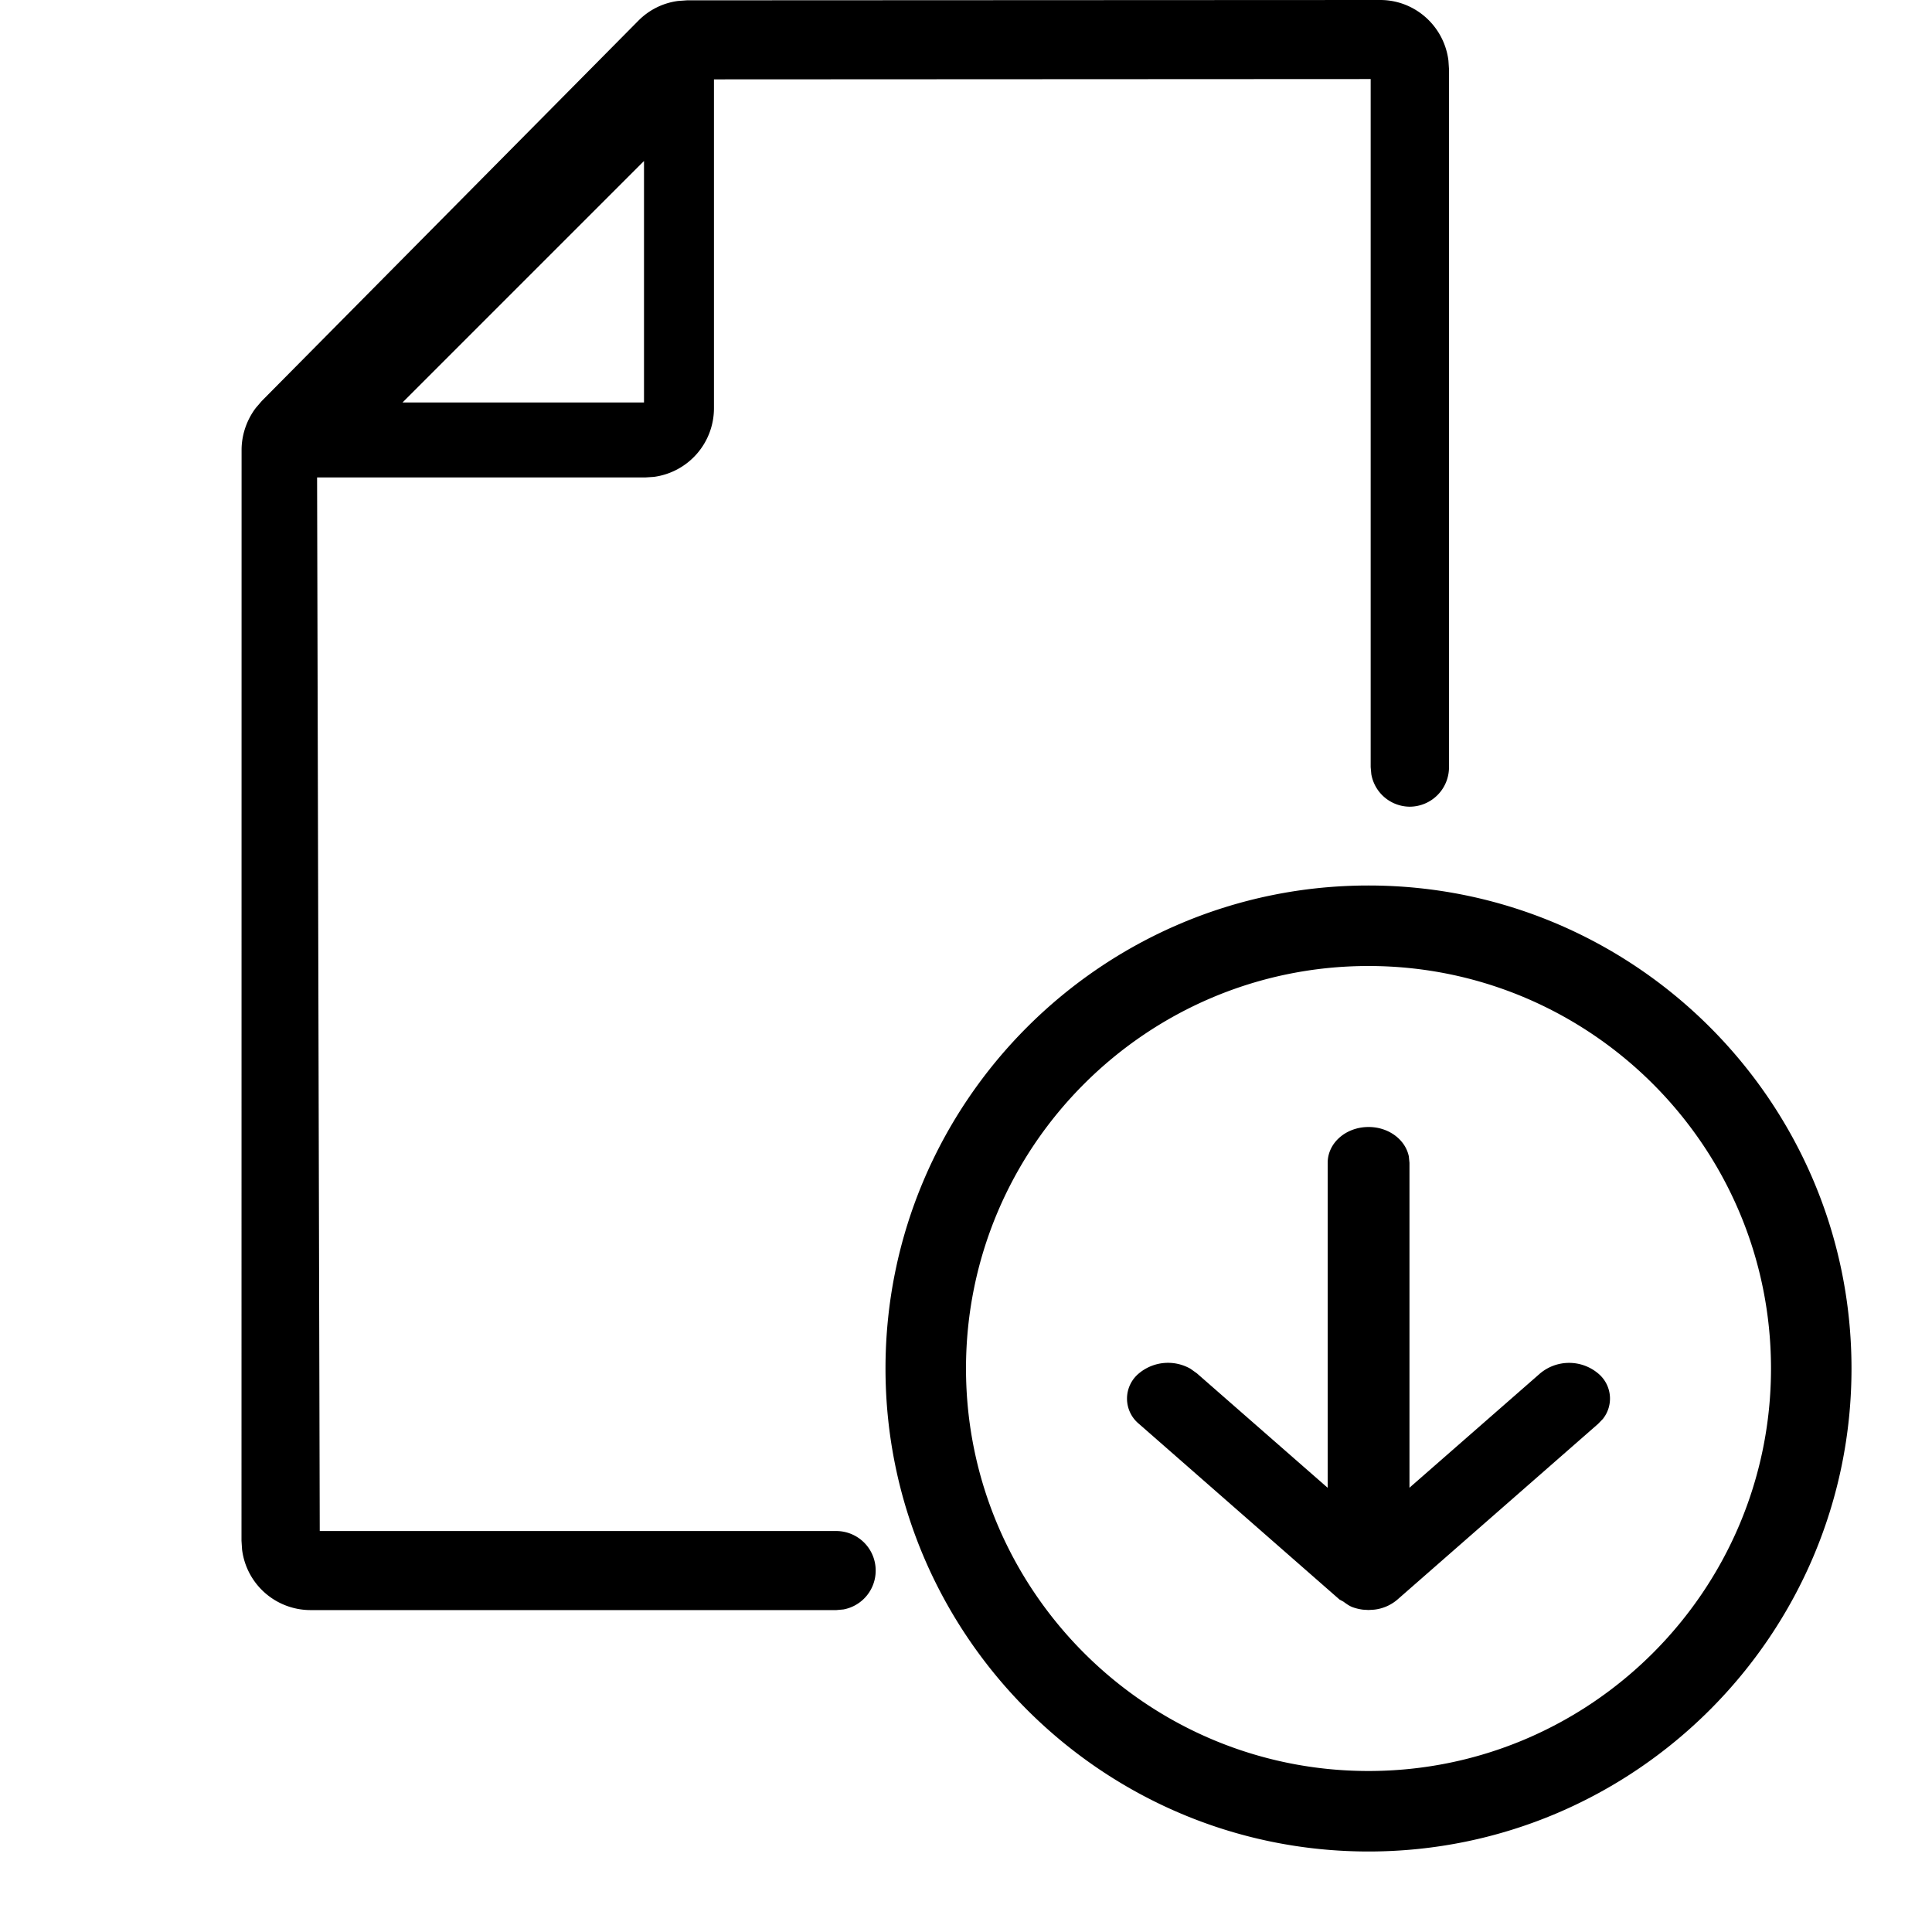 <svg viewBox="0 0 24 24">
    <path d="M17 11c3.308 0 6 2.691 6 6 0 3.308-2.692 6-6 6s-6-2.692-6-6c0-3.309 2.692-6 6-6zm0 1c-2.757 0-5 2.242-5 5 0 2.757 2.243 5 5 5s5-2.243 5-5c0-2.758-2.243-5-5-5zM8.534.004L17.146 0c.435 0 .795.329.847.753L18 .86v8.67a.49.49 0 01-.487.491.488.488 0 01-.478-.403l-.008-.088V.982L8.869.986V5.07a.86.86 0 01-.746.854l-.106.007H3.939l.033 13.088h6.42a.49.49 0 01.486.49.49.49 0 01-.4.484l-.087.008H3.853a.857.857 0 01-.846-.753L3 19.14l.001-13.55c0-.188.064-.374.177-.523l.073-.085L7.931.256a.848.848 0 01.491-.244l.112-.008zM17.001 14c.25 0 .457.157.5.365l.008.08v4.036l1.624-1.421a.561.561 0 01.718 0 .405.405 0 01.06.567l-.06.062-2.49 2.18a.531.531 0 01-.294.127L17 20l-.067-.004a.59.59 0 01-.128-.03c-.044-.016-.08-.043-.117-.07l-.048-.026-2.49-2.181a.406.406 0 010-.63.564.564 0 01.638-.056l.08.057 1.625 1.422v-4.037c0-.247.226-.445.508-.445zM8 2L5 5h3V2z" fill-rule="evenodd"/>
</svg>
